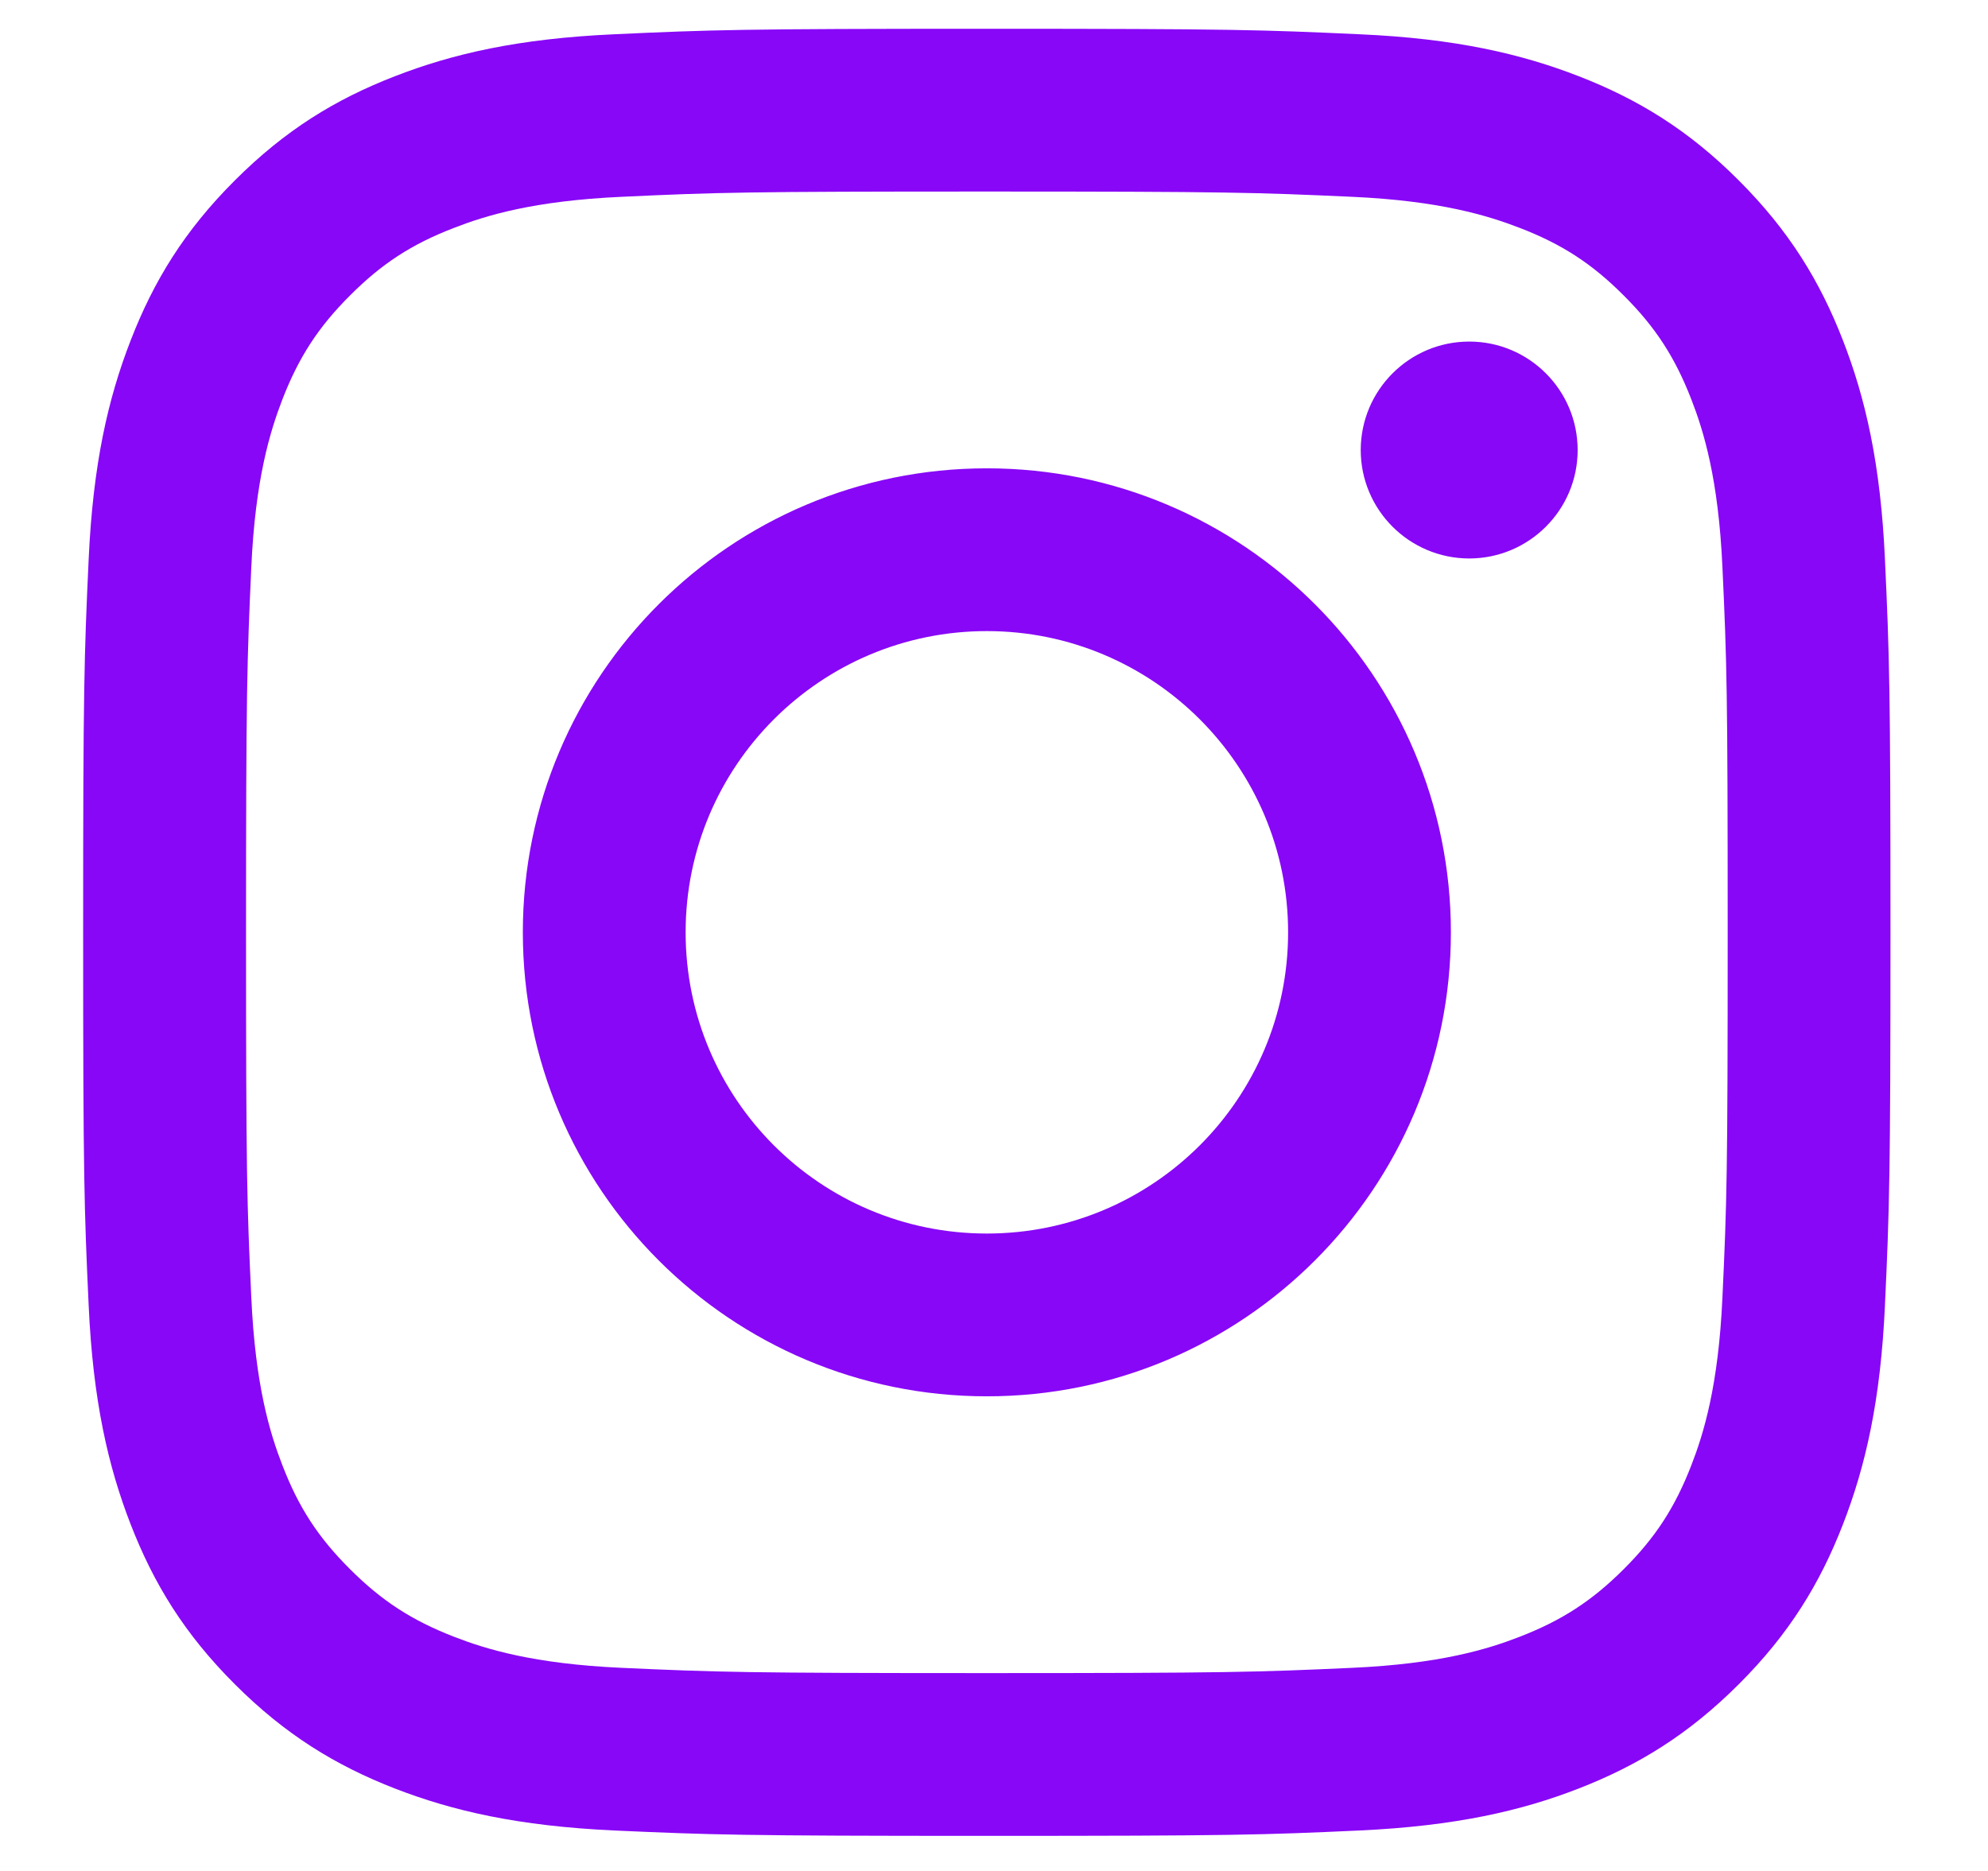 <svg width="17" height="16" viewBox="0 0 17 16" fill="none" xmlns="http://www.w3.org/2000/svg">
<path d="M5.863 7.973C5.863 6.551 7.016 5.397 8.439 5.397C9.861 5.397 11.015 6.551 11.015 7.973C11.015 9.396 9.861 10.549 8.439 10.549C7.016 10.549 5.863 9.396 5.863 7.973ZM4.471 7.973C4.471 10.165 6.247 11.941 8.439 11.941C10.63 11.941 12.407 10.165 12.407 7.973C12.407 5.782 10.63 4.005 8.439 4.005C6.247 4.005 4.471 5.782 4.471 7.973ZM11.636 3.848C11.636 4.36 12.051 4.775 12.563 4.776C13.075 4.776 13.491 4.361 13.491 3.849C13.491 3.337 13.076 2.921 12.564 2.921C12.052 2.921 11.637 3.336 11.636 3.848ZM5.317 14.263C4.563 14.229 4.154 14.103 3.882 13.997C3.521 13.857 3.263 13.689 2.993 13.419C2.722 13.149 2.554 12.892 2.415 12.531C2.309 12.259 2.183 11.849 2.149 11.096C2.111 10.281 2.104 10.037 2.104 7.973C2.104 5.91 2.112 5.666 2.149 4.85C2.183 4.097 2.31 3.688 2.415 3.415C2.555 3.055 2.722 2.797 2.993 2.527C3.263 2.256 3.52 2.088 3.882 1.949C4.154 1.843 4.563 1.717 5.317 1.683C6.131 1.645 6.376 1.638 8.439 1.638C10.501 1.638 10.746 1.646 11.561 1.683C12.315 1.717 12.724 1.844 12.996 1.949C13.357 2.088 13.615 2.256 13.885 2.527C14.156 2.797 14.323 3.055 14.463 3.415C14.569 3.687 14.695 4.097 14.729 4.85C14.767 5.666 14.774 5.91 14.774 7.973C14.774 10.037 14.767 10.281 14.729 11.096C14.695 11.849 14.569 12.259 14.463 12.531C14.323 12.892 14.156 13.149 13.885 13.419C13.615 13.689 13.357 13.857 12.996 13.997C12.724 14.103 12.315 14.229 11.561 14.263C10.747 14.3 10.502 14.308 8.439 14.308C6.375 14.308 6.131 14.3 5.317 14.263ZM5.253 0.293C4.43 0.33 3.868 0.461 3.377 0.652C2.868 0.849 2.438 1.113 2.008 1.543C1.578 1.972 1.314 2.403 1.117 2.912C0.926 3.403 0.795 3.965 0.758 4.787C0.72 5.611 0.711 5.875 0.711 7.973C0.711 10.072 0.72 10.335 0.758 11.159C0.795 11.982 0.926 12.543 1.117 13.035C1.314 13.543 1.578 13.974 2.008 14.403C2.438 14.833 2.868 15.097 3.377 15.295C3.869 15.486 4.43 15.616 5.253 15.654C6.077 15.691 6.34 15.7 8.439 15.7C10.537 15.7 10.8 15.692 11.624 15.654C12.447 15.616 13.009 15.486 13.5 15.295C14.008 15.097 14.439 14.833 14.869 14.403C15.299 13.974 15.563 13.543 15.76 13.035C15.951 12.543 16.082 11.982 16.119 11.159C16.157 10.334 16.166 10.072 16.166 7.973C16.166 5.875 16.157 5.611 16.119 4.787C16.082 3.965 15.951 3.403 15.76 2.912C15.563 2.404 15.299 1.973 14.869 1.543C14.44 1.113 14.008 0.849 13.501 0.652C13.009 0.461 12.447 0.329 11.625 0.293C10.801 0.255 10.538 0.246 8.439 0.246C6.341 0.246 6.077 0.255 5.253 0.293Z" fill="#8807F7"/>
</svg>
